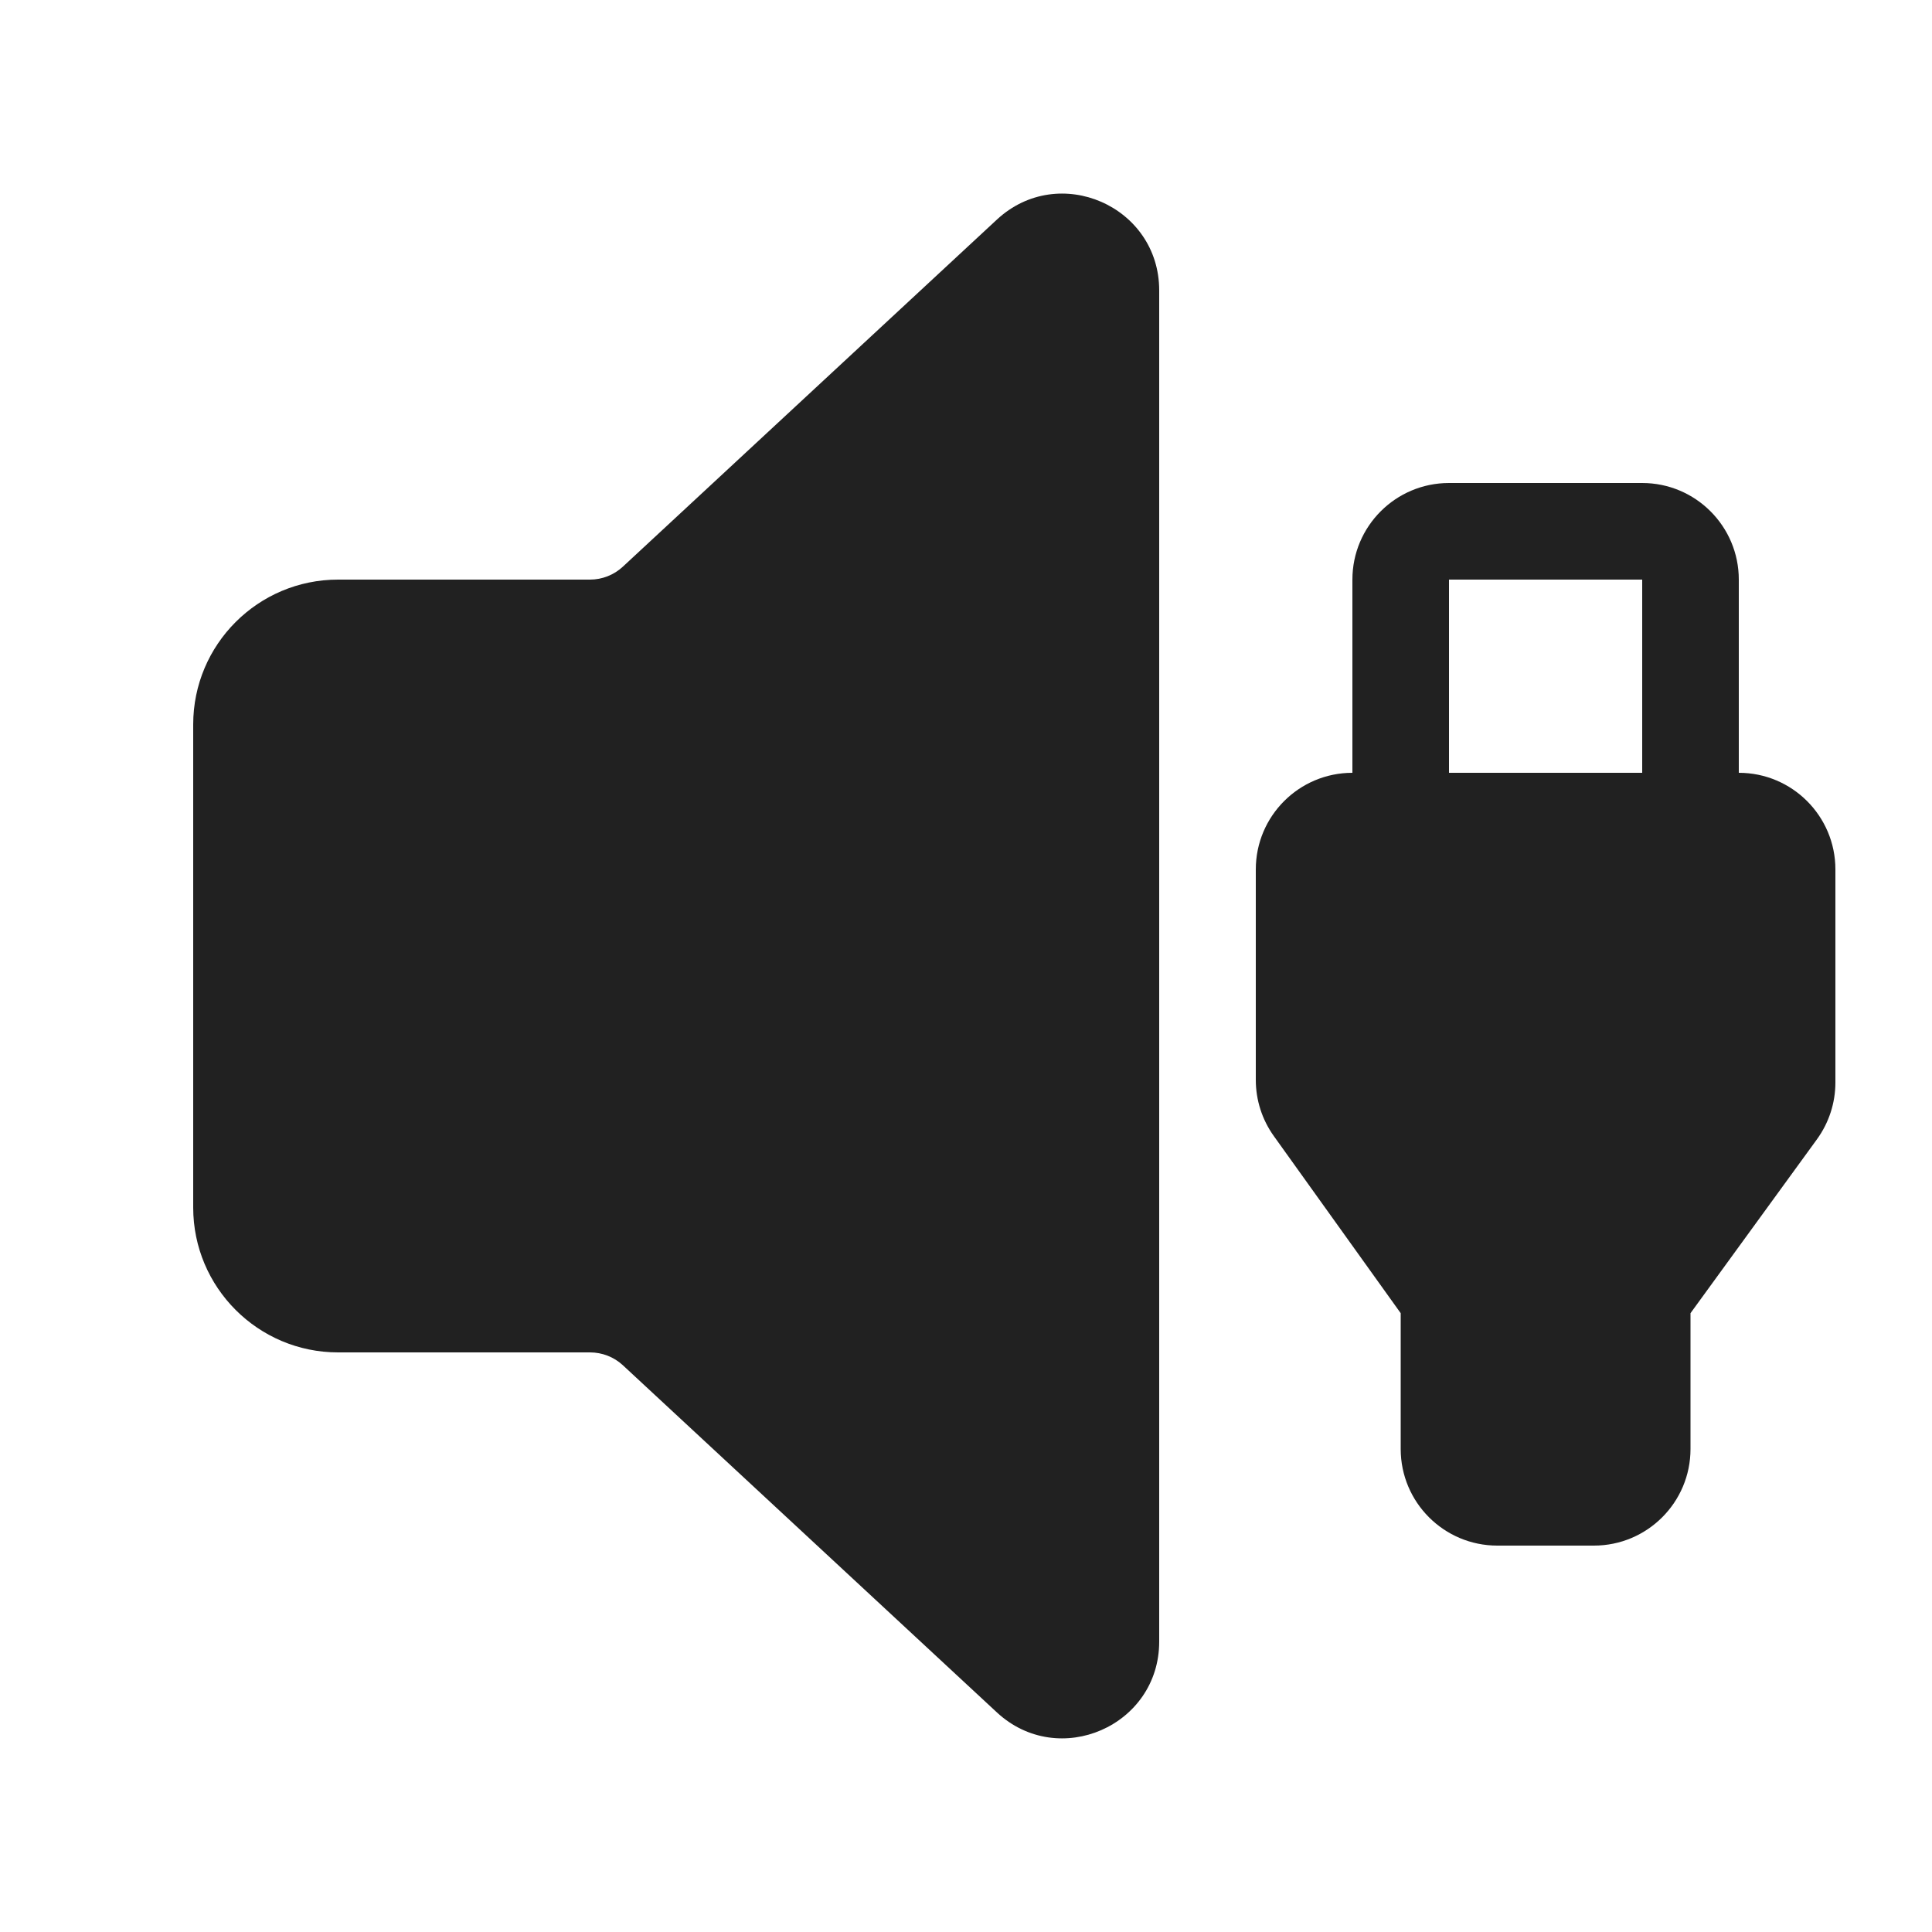 <svg viewBox="0 0 20 20" fill="none" xmlns="http://www.w3.org/2000/svg">
<path d="M10.32 2.273C10.96 1.679 12 2.133 12 3.006V16.994C12 17.867 10.96 18.32 10.32 17.727L6.448 14.133C6.355 14.047 6.234 14 6.107 14H3.5C2.672 14 2 13.328 2 12.5V7.5C2 6.671 2.672 6 3.5 6H6.107C6.234 6 6.355 5.952 6.448 5.866L10.32 2.273ZM14 8V6C14 5.448 14.448 5 15 5H17C17.552 5 18 5.448 18 6V8C18.552 8 19 8.448 19 9V11.206C19 11.417 18.933 11.623 18.809 11.794L17.5 13.594V15C17.5 15.552 17.052 16 16.5 16H15.5C14.948 16 14.5 15.552 14.5 15V13.594L13.187 11.761C13.065 11.591 13 11.388 13 11.179V9C13 8.448 13.448 8 14 8ZM15 8H17V6H15V8Z" fill="#212121"/>
</svg>

